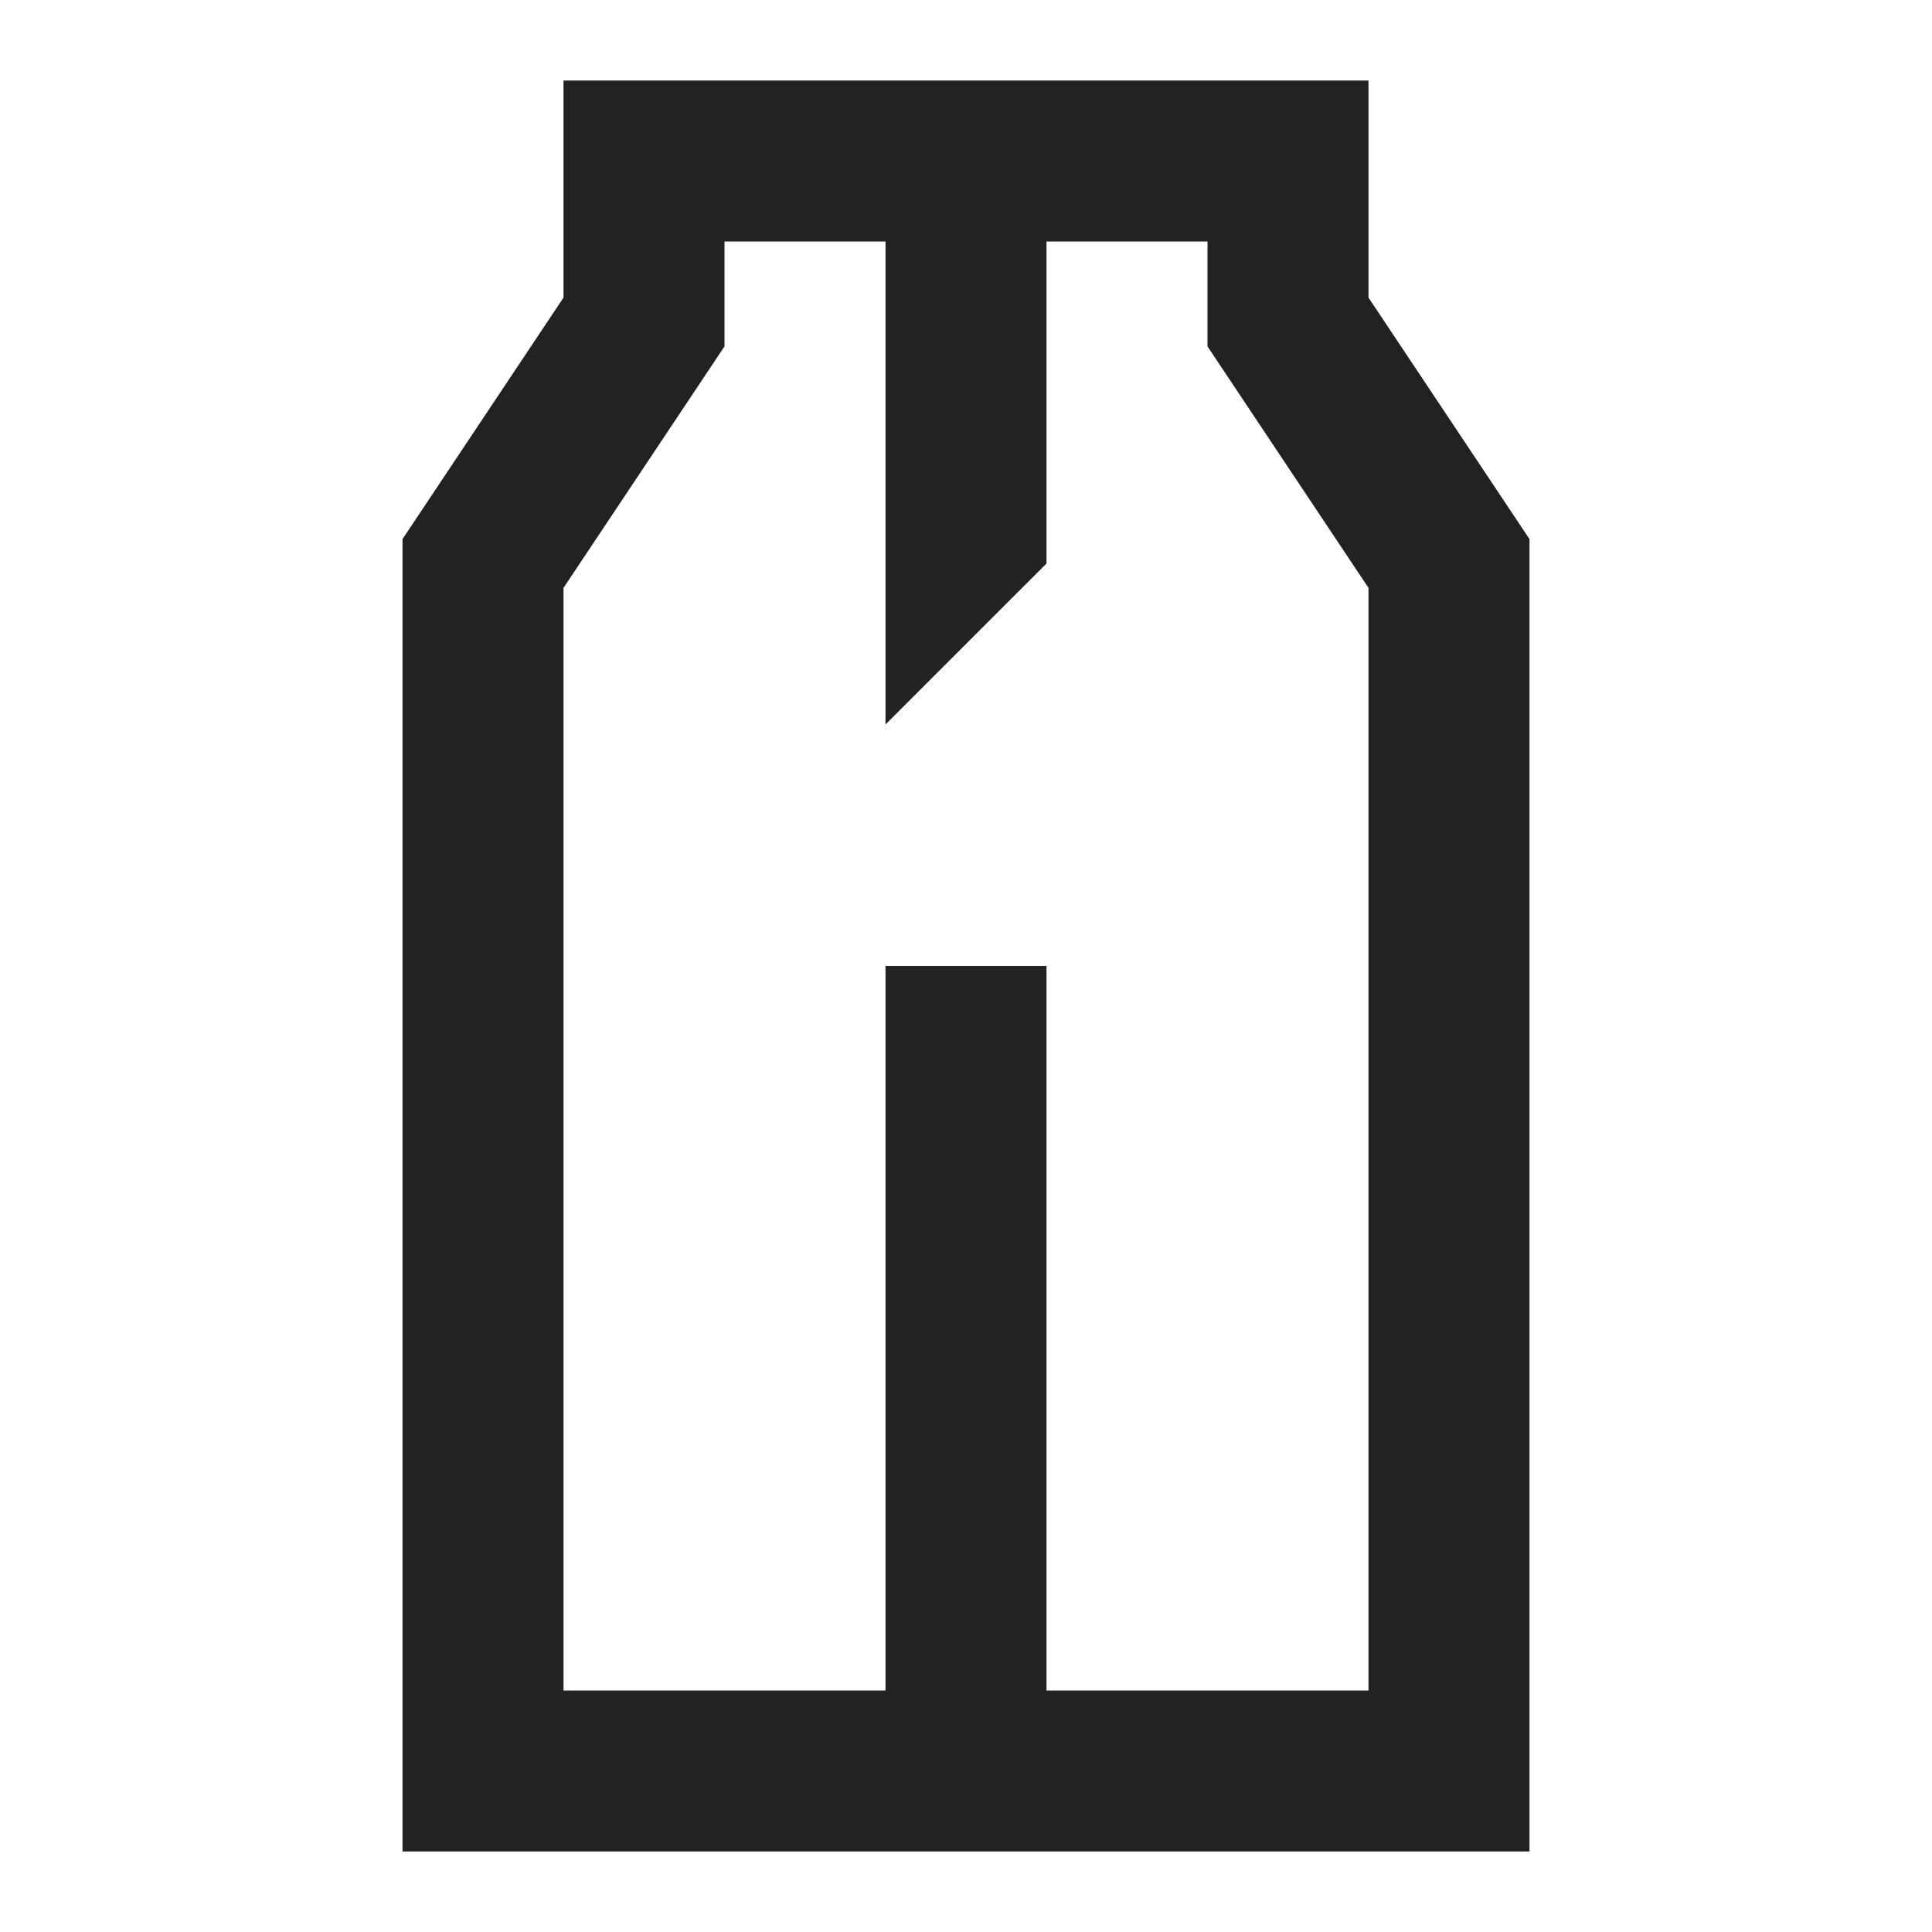 <svg width="24" height="24" viewBox="0 0 24 24" fill="none" xmlns="http://www.w3.org/2000/svg">
<path fill-rule="evenodd" clip-rule="evenodd" d="M7 1H17V3.697L19 6.697V23H5V6.697L7 3.697V1ZM9 3V4.303L7 7.303V21H11V12H13V21H17V7.303L15 4.303V3H13V7L11 9V3H9Z" fill="#222221"/>
</svg>
